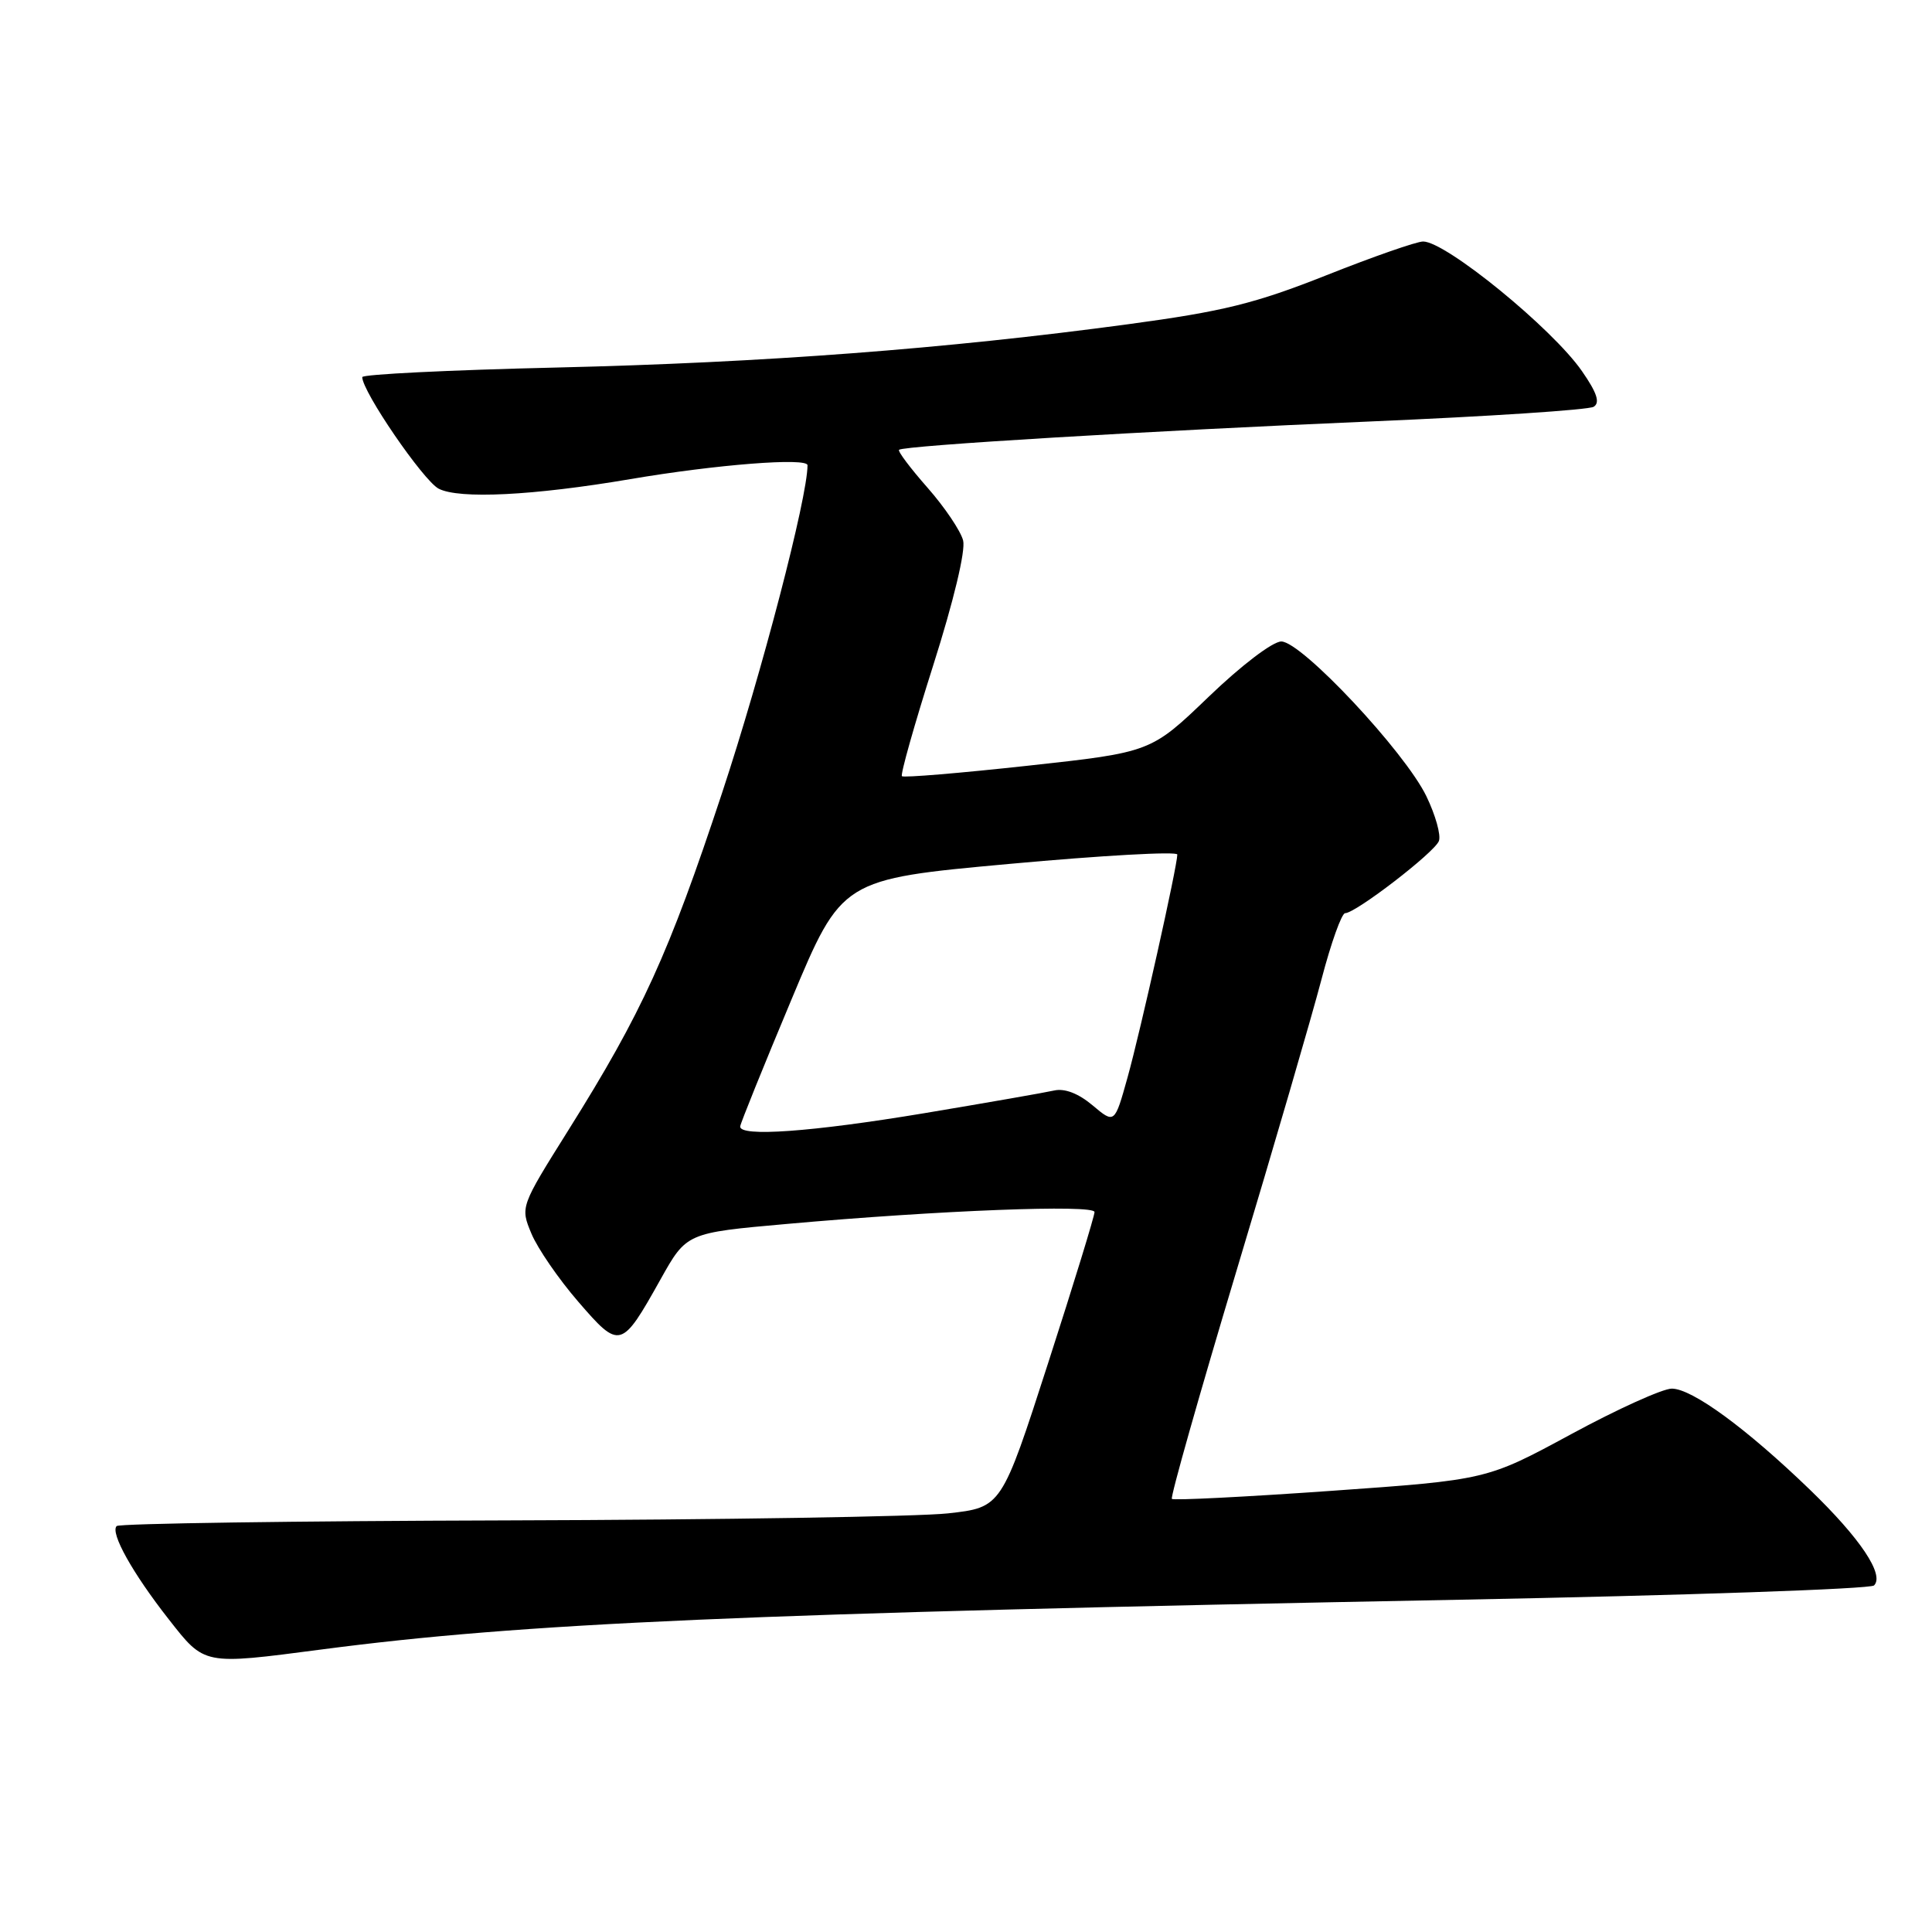<?xml version="1.0" encoding="UTF-8" standalone="no"?>
<!DOCTYPE svg PUBLIC "-//W3C//DTD SVG 1.1//EN" "http://www.w3.org/Graphics/SVG/1.1/DTD/svg11.dtd" >
<svg xmlns="http://www.w3.org/2000/svg" xmlns:xlink="http://www.w3.org/1999/xlink" version="1.1" viewBox="0 0 256 256">
 <g >
 <path fill="currentColor"
d=" M 42.56 218.57 C 69.38 215.05 98.16 213.79 193.48 211.97 C 223.17 211.40 247.85 210.55 248.32 210.08 C 249.73 208.67 246.51 203.85 239.82 197.39 C 231.41 189.27 224.21 184.00 221.52 184.00 C 220.31 184.00 214.30 186.72 208.16 190.05 C 197.00 196.09 197.00 196.09 176.33 197.55 C 164.97 198.35 155.49 198.83 155.28 198.61 C 155.06 198.39 158.92 184.78 163.85 168.36 C 168.79 151.94 173.85 134.56 175.11 129.75 C 176.37 124.94 177.78 121.00 178.24 121.00 C 179.63 121.00 190.08 112.96 190.66 111.44 C 190.96 110.67 190.21 108.00 189.00 105.50 C 186.14 99.60 172.46 85.00 169.78 85.00 C 168.64 85.00 164.46 88.18 160.14 92.34 C 152.50 99.68 152.50 99.68 136.21 101.46 C 127.24 102.44 119.73 103.07 119.51 102.85 C 119.29 102.63 121.16 96.02 123.65 88.18 C 126.36 79.66 127.96 72.98 127.62 71.62 C 127.30 70.36 125.18 67.21 122.90 64.62 C 120.62 62.03 118.92 59.77 119.13 59.60 C 119.78 59.04 152.50 57.08 181.73 55.84 C 197.25 55.18 210.50 54.31 211.17 53.90 C 212.04 53.36 211.62 52.06 209.62 49.18 C 205.71 43.53 191.58 32.00 188.57 32.00 C 187.71 32.00 181.95 34.01 175.76 36.47 C 166.30 40.22 162.09 41.26 149.50 42.96 C 125.28 46.23 101.25 48.05 73.75 48.70 C 59.59 49.03 48.00 49.60 48.00 49.97 C 48.00 51.88 56.08 63.67 58.12 64.75 C 60.83 66.16 70.66 65.67 83.50 63.49 C 94.88 61.55 107.00 60.60 107.00 61.65 C 107.00 65.93 100.94 89.16 95.67 105.09 C 88.61 126.43 85.08 134.17 75.34 149.71 C 68.94 159.92 68.94 159.92 70.42 163.47 C 71.24 165.43 74.03 169.49 76.63 172.49 C 82.12 178.85 82.34 178.79 87.52 169.53 C 90.97 163.36 90.97 163.36 104.24 162.18 C 124.46 160.37 145.00 159.58 145.03 160.60 C 145.04 161.09 142.28 170.10 138.88 180.62 C 132.71 199.74 132.71 199.74 125.61 200.53 C 121.70 200.96 95.45 201.38 67.28 201.46 C 39.11 201.54 15.79 201.87 15.46 202.21 C 14.57 203.09 17.57 208.46 22.34 214.54 C 27.15 220.68 26.87 220.62 42.56 218.57 Z  M 98.08 149.25 C 98.12 148.84 101.16 141.30 104.85 132.50 C 111.54 116.50 111.54 116.50 133.77 114.47 C 146.00 113.35 156.00 112.79 156.00 113.23 C 156.00 114.75 151.13 136.58 149.41 142.75 C 147.69 148.92 147.69 148.92 144.77 146.46 C 142.89 144.88 141.07 144.18 139.67 144.50 C 138.48 144.77 130.75 146.12 122.50 147.50 C 107.56 149.99 97.93 150.68 98.08 149.25 Z "/>
</g>
</svg>